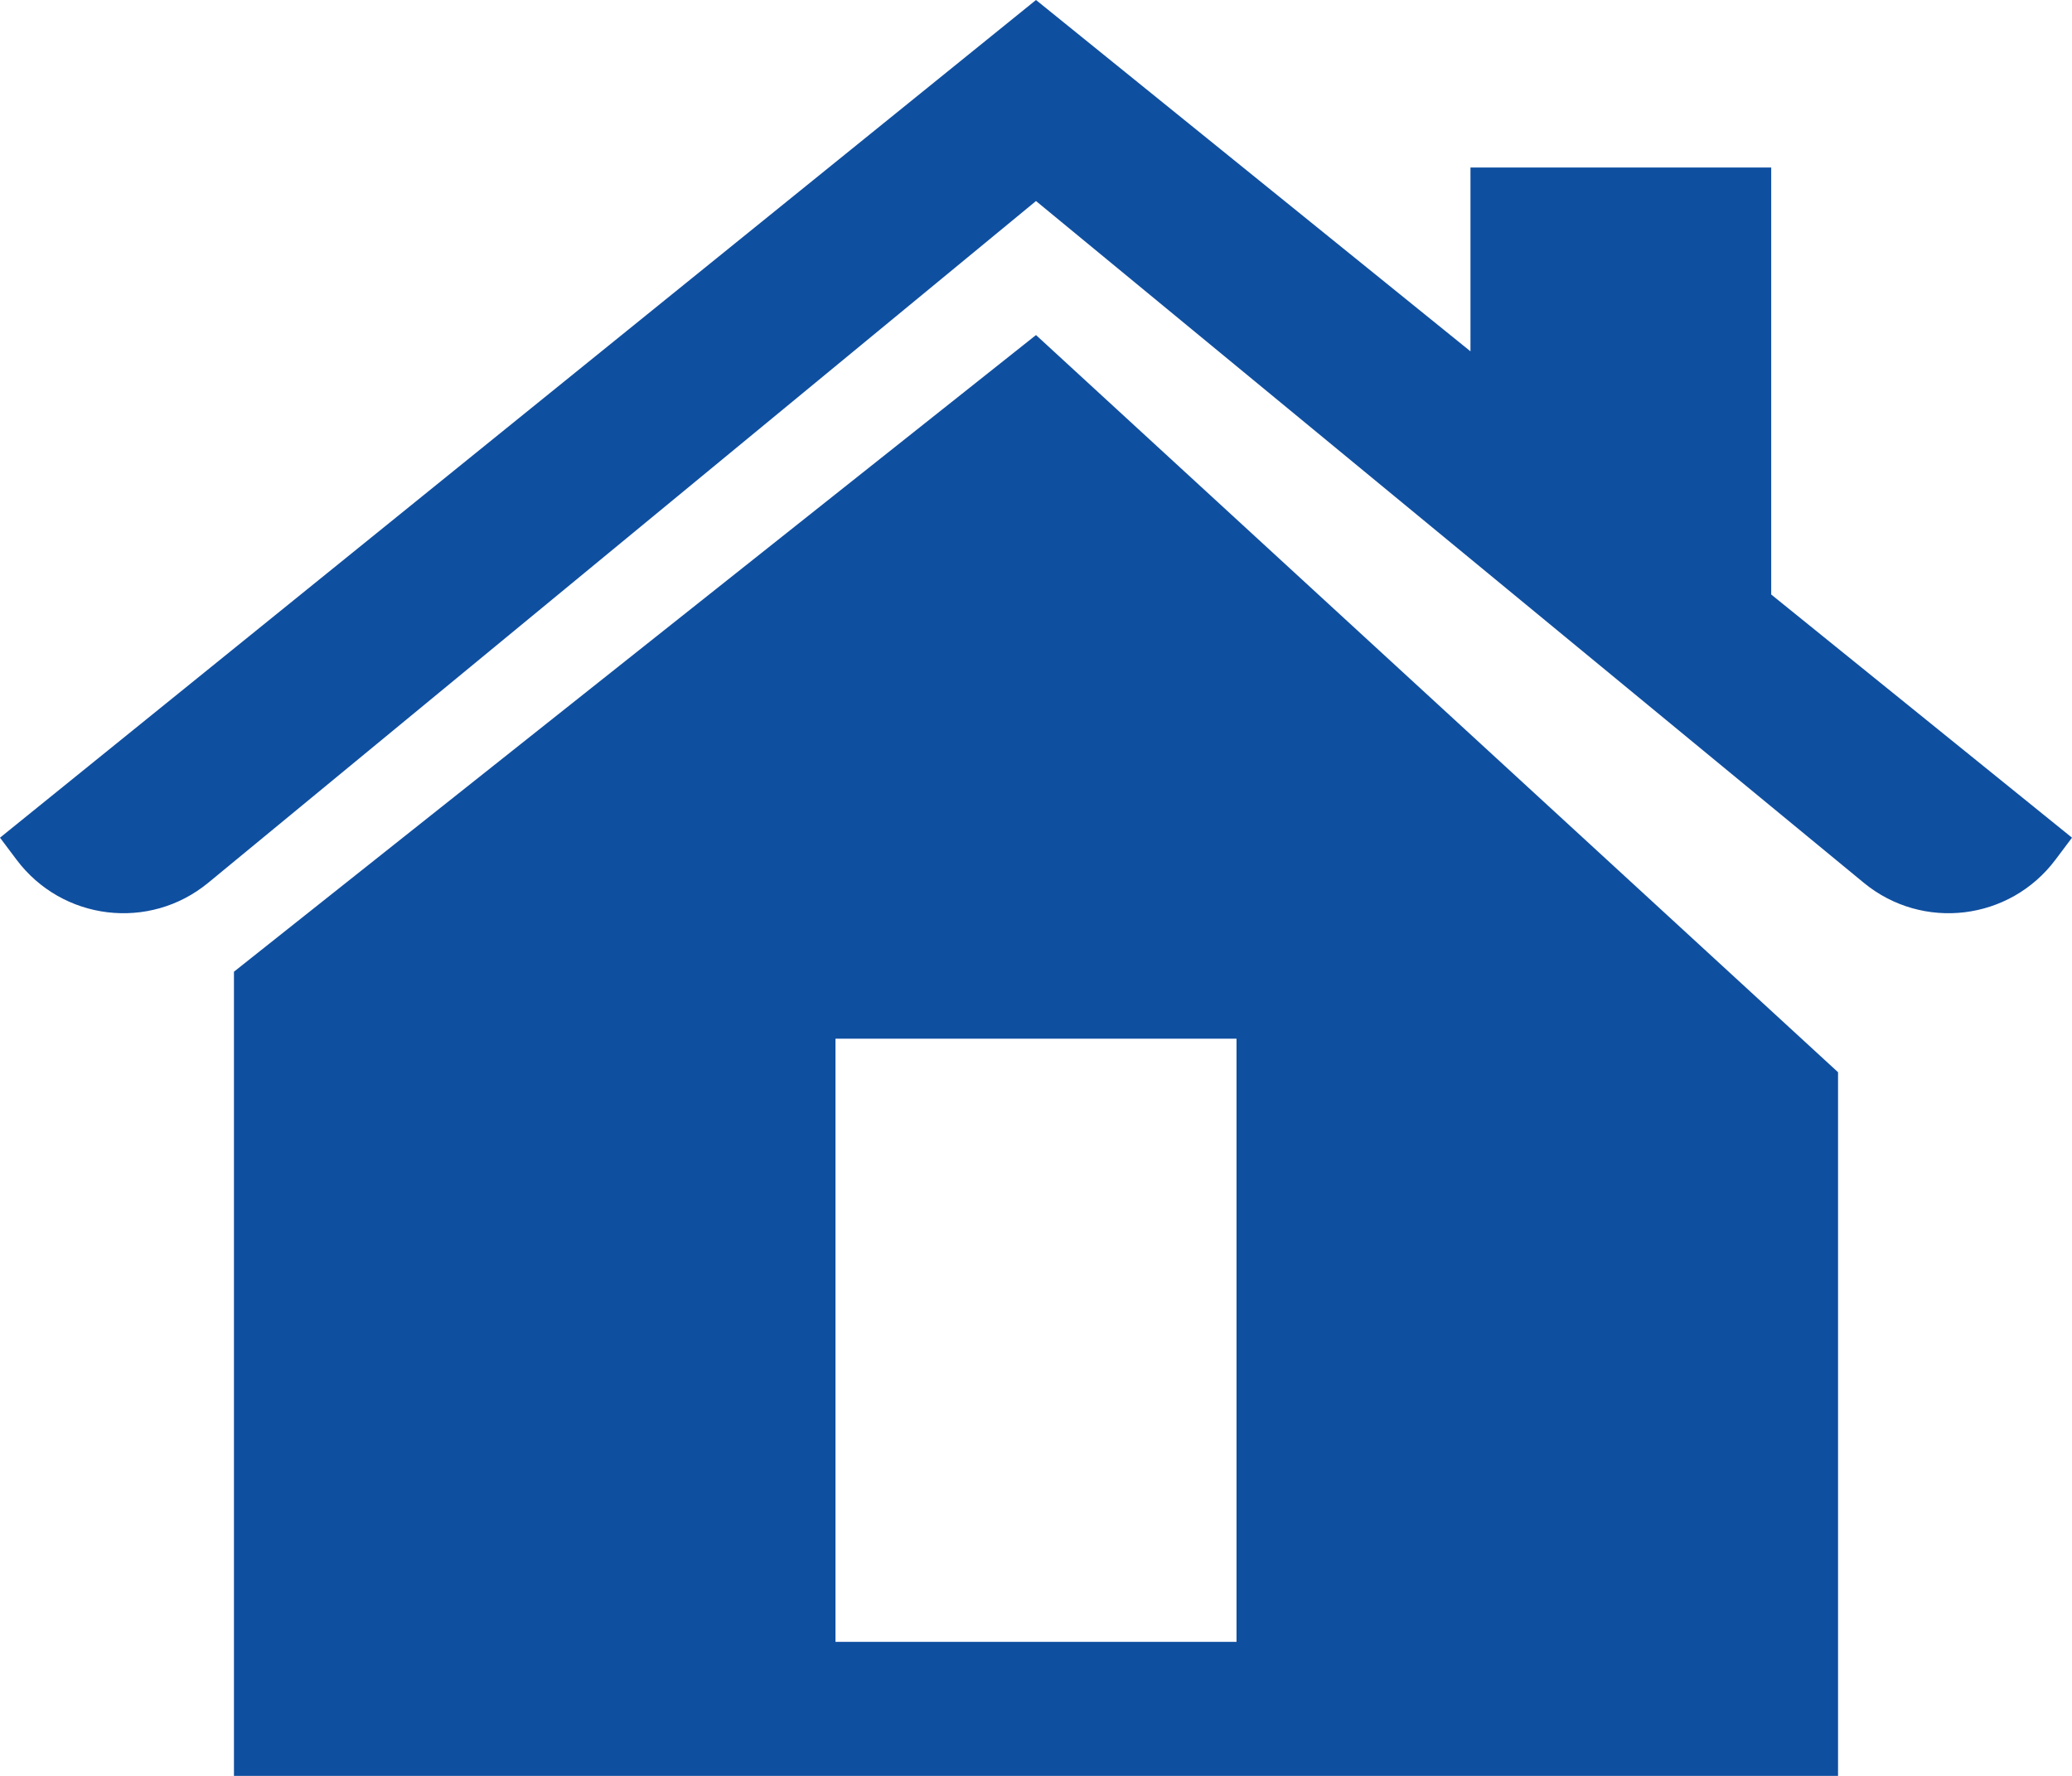 <svg width="35" height="30" viewBox="0 0 35 30" fill="none" xmlns="http://www.w3.org/2000/svg">
<path d="M17.5 0L0 14.151L0.278 14.521C1.05 15.553 2.523 15.731 3.517 14.913L17.5 3.396L31.483 14.913C32.477 15.731 33.95 15.553 34.722 14.521L35 14.151L29.919 10.043V2.83H24.839V5.935L17.5 0ZM17.5 5.66L3.952 16.415V30H31.048V18.113L17.5 5.66ZM14.113 17.547H20.887V27.736H14.113V17.547Z" fill="#0F4FA0"/>
</svg>
